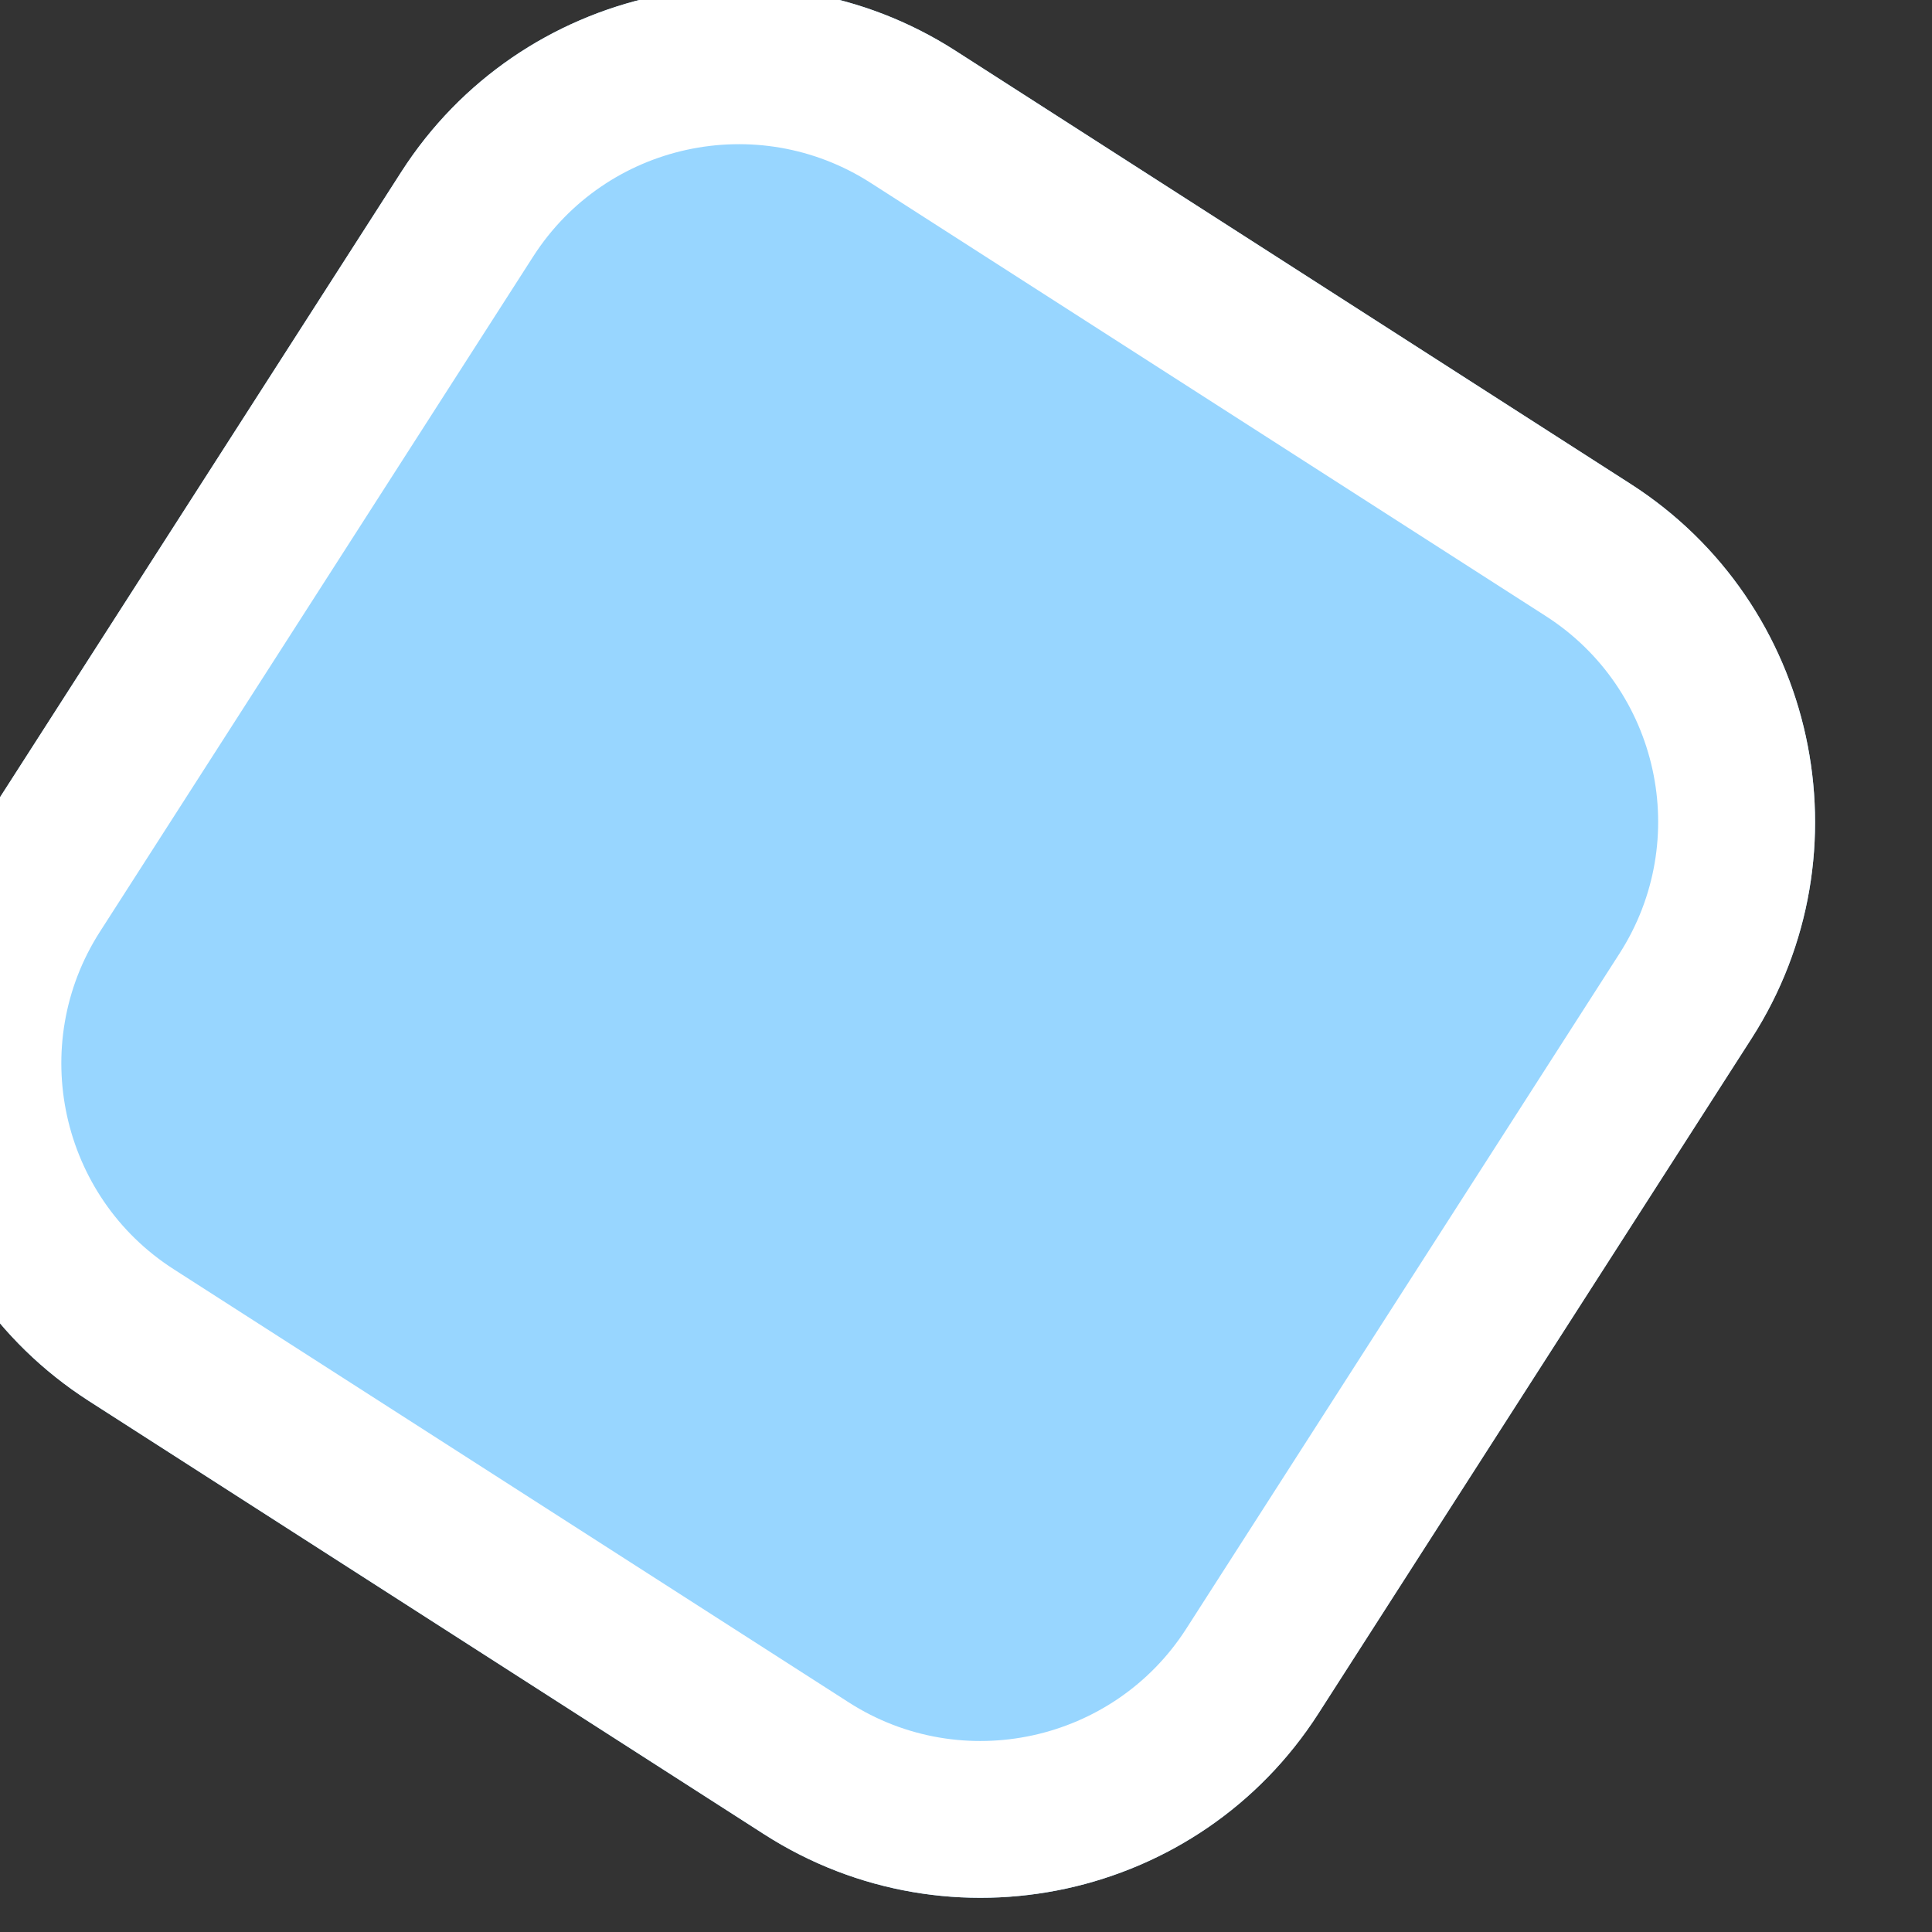 <?xml version="1.0" encoding="UTF-8" standalone="no"?>
<!DOCTYPE svg PUBLIC "-//W3C//DTD SVG 1.1//EN" "http://www.w3.org/Graphics/SVG/1.1/DTD/svg11.dtd">
<svg width="100%" height="100%" viewBox="0 0 36 36" version="1.1" xmlns="http://www.w3.org/2000/svg" xmlns:xlink="http://www.w3.org/1999/xlink" xml:space="preserve" xmlns:serif="http://www.serif.com/" style="fill-rule:evenodd;clip-rule:evenodd;stroke-linejoin:round;stroke-miterlimit:2;">
    <rect x="0" y="0" width="36" height="36" fill="#333333" stroke="none"/>
    <g transform="matrix(1,0,0,1,-2985.77,-4451.97)">
        <g id="dec_03" transform="matrix(0.48,0.308,-0.308,0.48,3237.25,2170.33)">
            <path d="M1855.91,3602.85C1855.91,3595.62 1850.03,3589.74 1842.8,3589.74L1816.59,3589.74C1809.36,3589.74 1803.49,3595.62 1803.49,3602.85L1803.49,3629.06C1803.49,3636.29 1809.36,3642.16 1816.59,3642.16L1842.8,3642.16C1850.03,3642.16 1855.91,3636.29 1855.91,3629.06L1855.91,3602.85Z" style="fill:rgb(152,214,255);"/>
            <path d="M1855.91,3602.85C1855.91,3595.62 1850.03,3589.74 1842.8,3589.74L1816.59,3589.74C1809.36,3589.74 1803.49,3595.62 1803.49,3602.85L1803.49,3629.06C1803.49,3636.29 1809.36,3642.16 1816.59,3642.16L1842.8,3642.16C1850.03,3642.16 1855.91,3636.29 1855.91,3629.06L1855.91,3602.85ZM1850.78,3602.85L1850.78,3629.06C1850.78,3633.46 1847.2,3637.04 1842.8,3637.04L1816.59,3637.04C1812.19,3637.04 1808.61,3633.46 1808.61,3629.06L1808.61,3602.85C1808.61,3598.44 1812.19,3594.87 1816.59,3594.87L1842.8,3594.87C1847.2,3594.87 1850.78,3598.44 1850.78,3602.85Z" style="fill:white;"/>
        </g>
    </g>
</svg>
